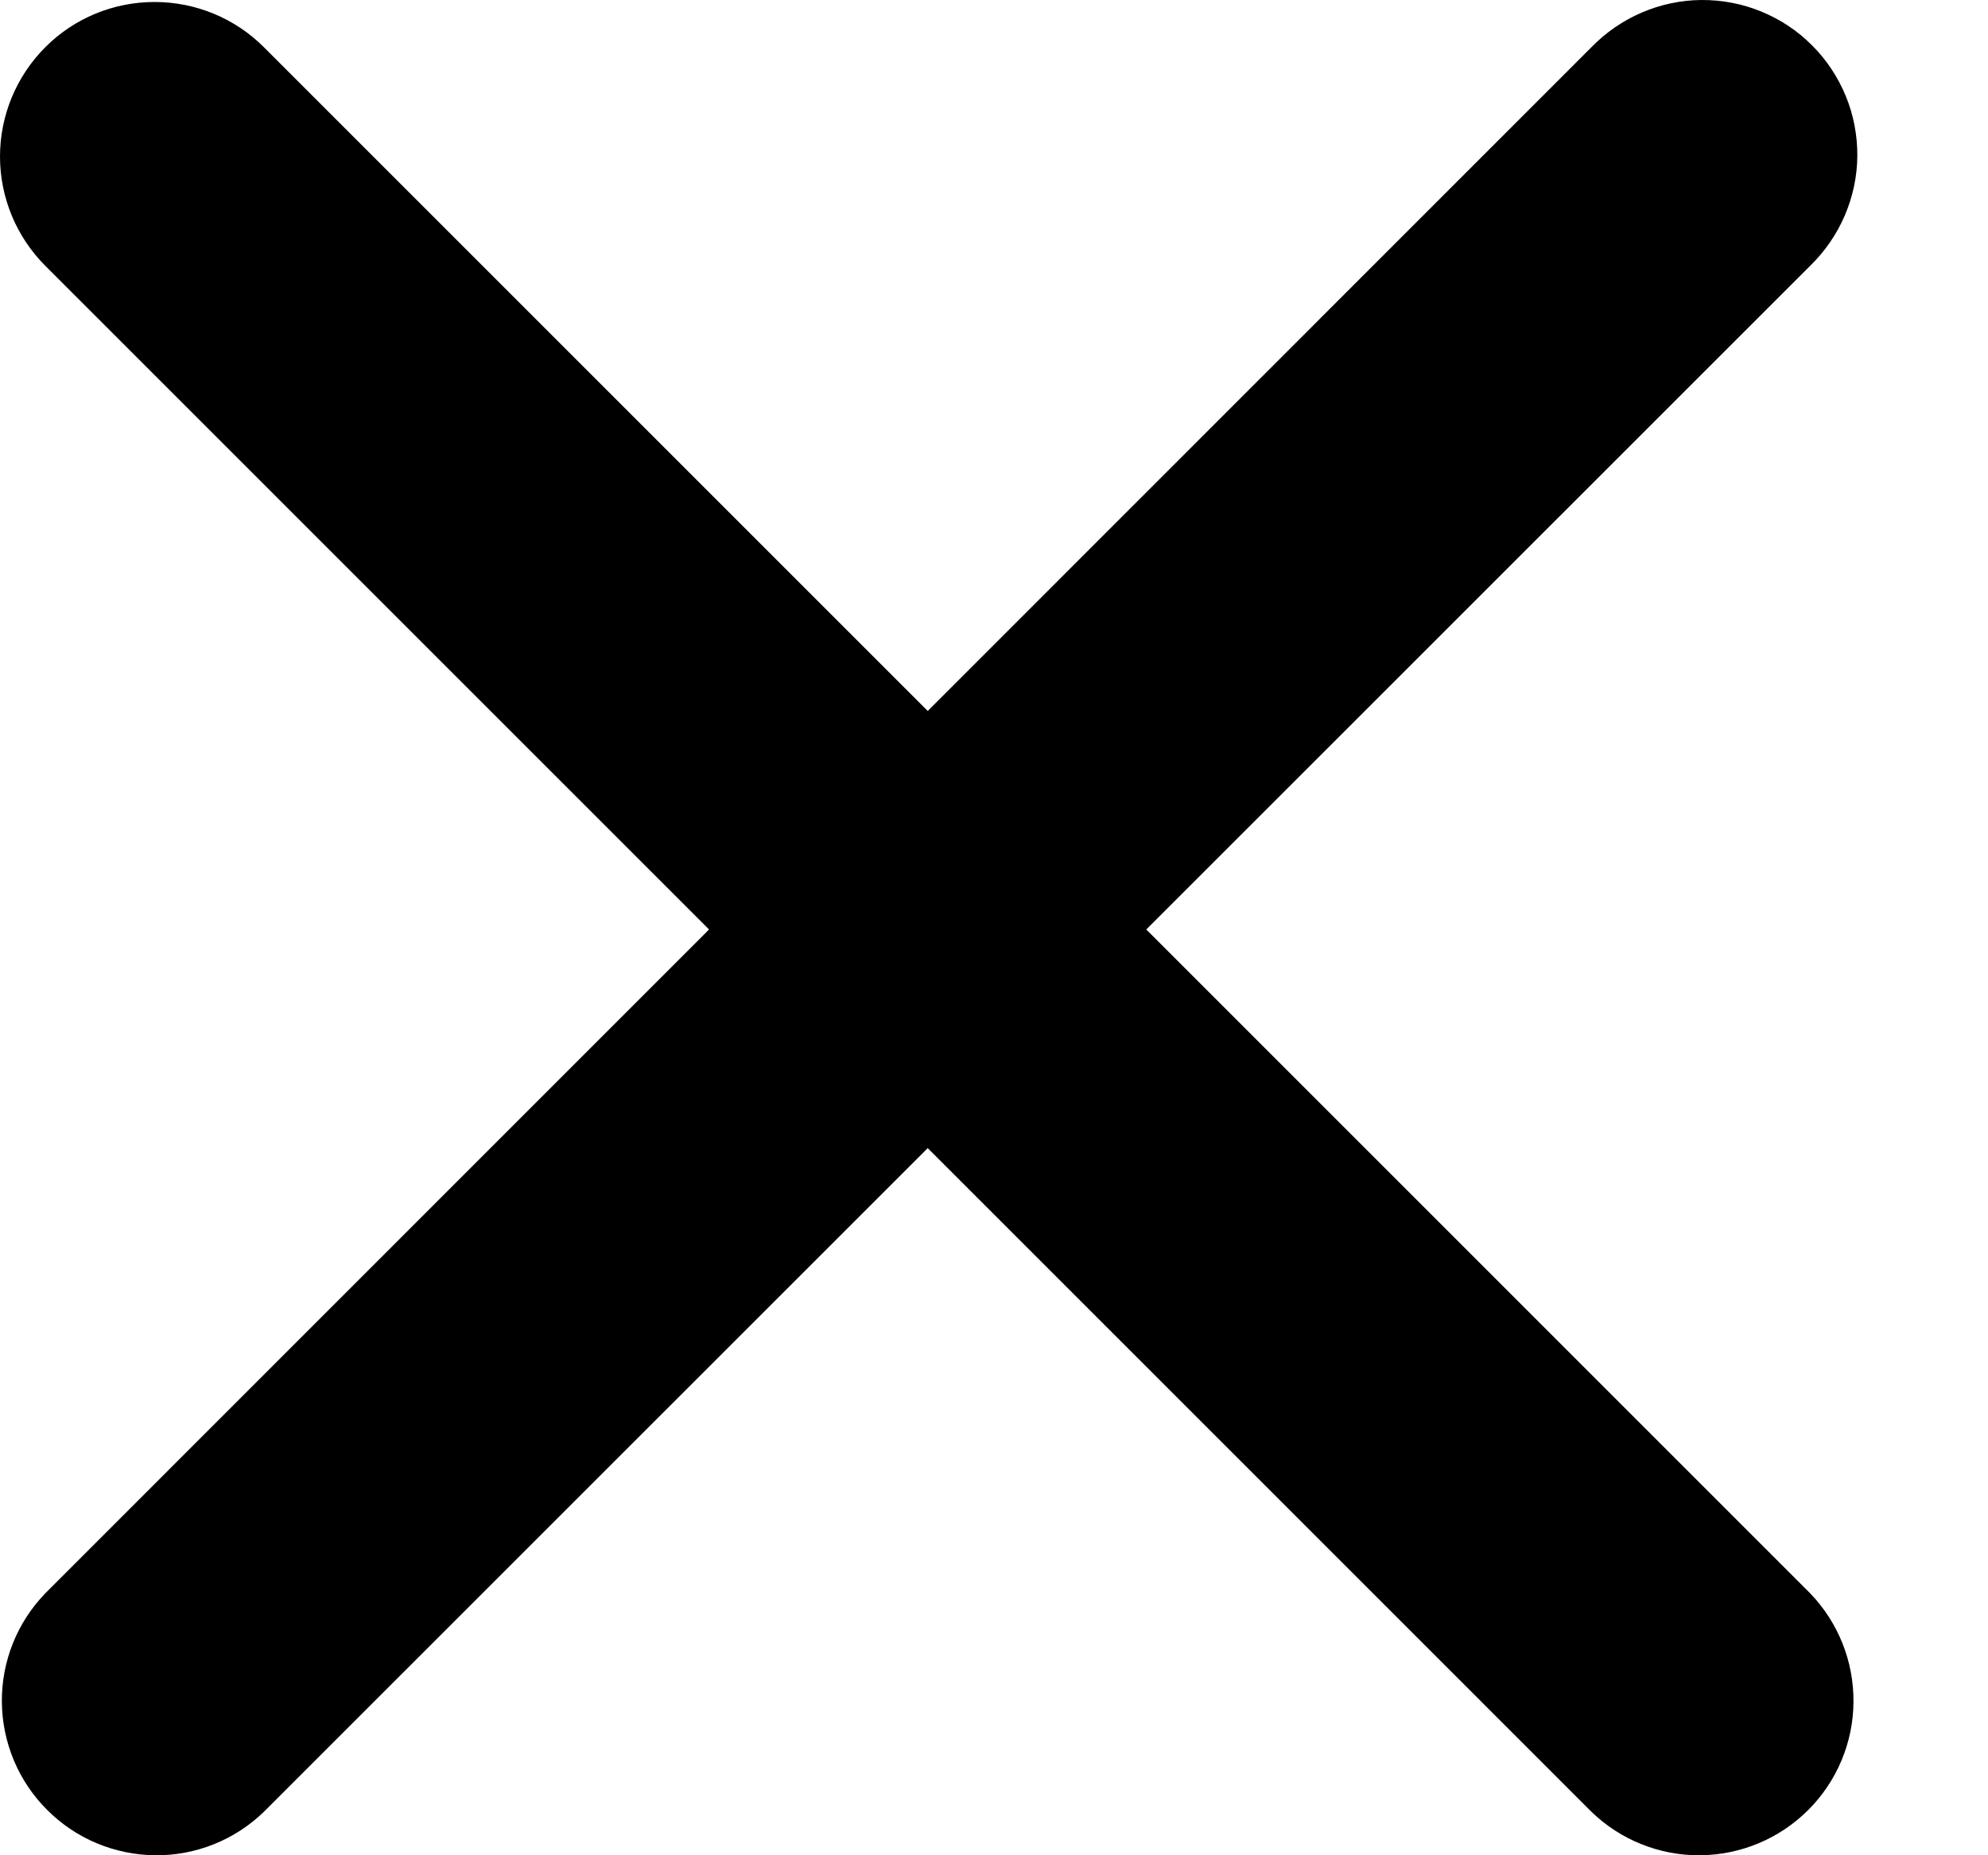 <svg width="15" height="14" viewBox="0 0 15 14" fill="none" xmlns="http://www.w3.org/2000/svg">
<path fill-rule="evenodd" clip-rule="evenodd" d="M0.342 0.356C0.56 0.137 0.857 0.015 1.166 0.015C1.476 0.015 1.772 0.137 1.991 0.356L7 5.365L12.008 0.356C12.116 0.245 12.245 0.156 12.387 0.095C12.529 0.034 12.682 0.001 12.837 4.40499e-05C12.992 -0.001 13.146 0.028 13.289 0.087C13.433 0.146 13.563 0.232 13.672 0.342C13.782 0.451 13.868 0.582 13.927 0.725C13.986 0.868 14.015 1.022 14.014 1.177C14.013 1.332 13.98 1.485 13.919 1.627C13.858 1.769 13.769 1.898 13.658 2.006L8.649 7.014L13.658 12.023C13.87 12.243 13.988 12.538 13.985 12.844C13.983 13.149 13.86 13.442 13.644 13.658C13.427 13.875 13.135 13.997 12.829 14C12.523 14.003 12.228 13.885 12.008 13.672L7 8.664L1.991 13.672C1.771 13.885 1.477 14.003 1.171 14C0.865 13.997 0.572 13.875 0.356 13.658C0.139 13.442 0.017 13.149 0.014 12.844C0.011 12.538 0.129 12.243 0.342 12.023L5.35 7.014L0.342 2.006C0.123 1.787 0 1.49 0 1.181C0 0.872 0.123 0.575 0.342 0.356Z" fill="black"/>
</svg>
